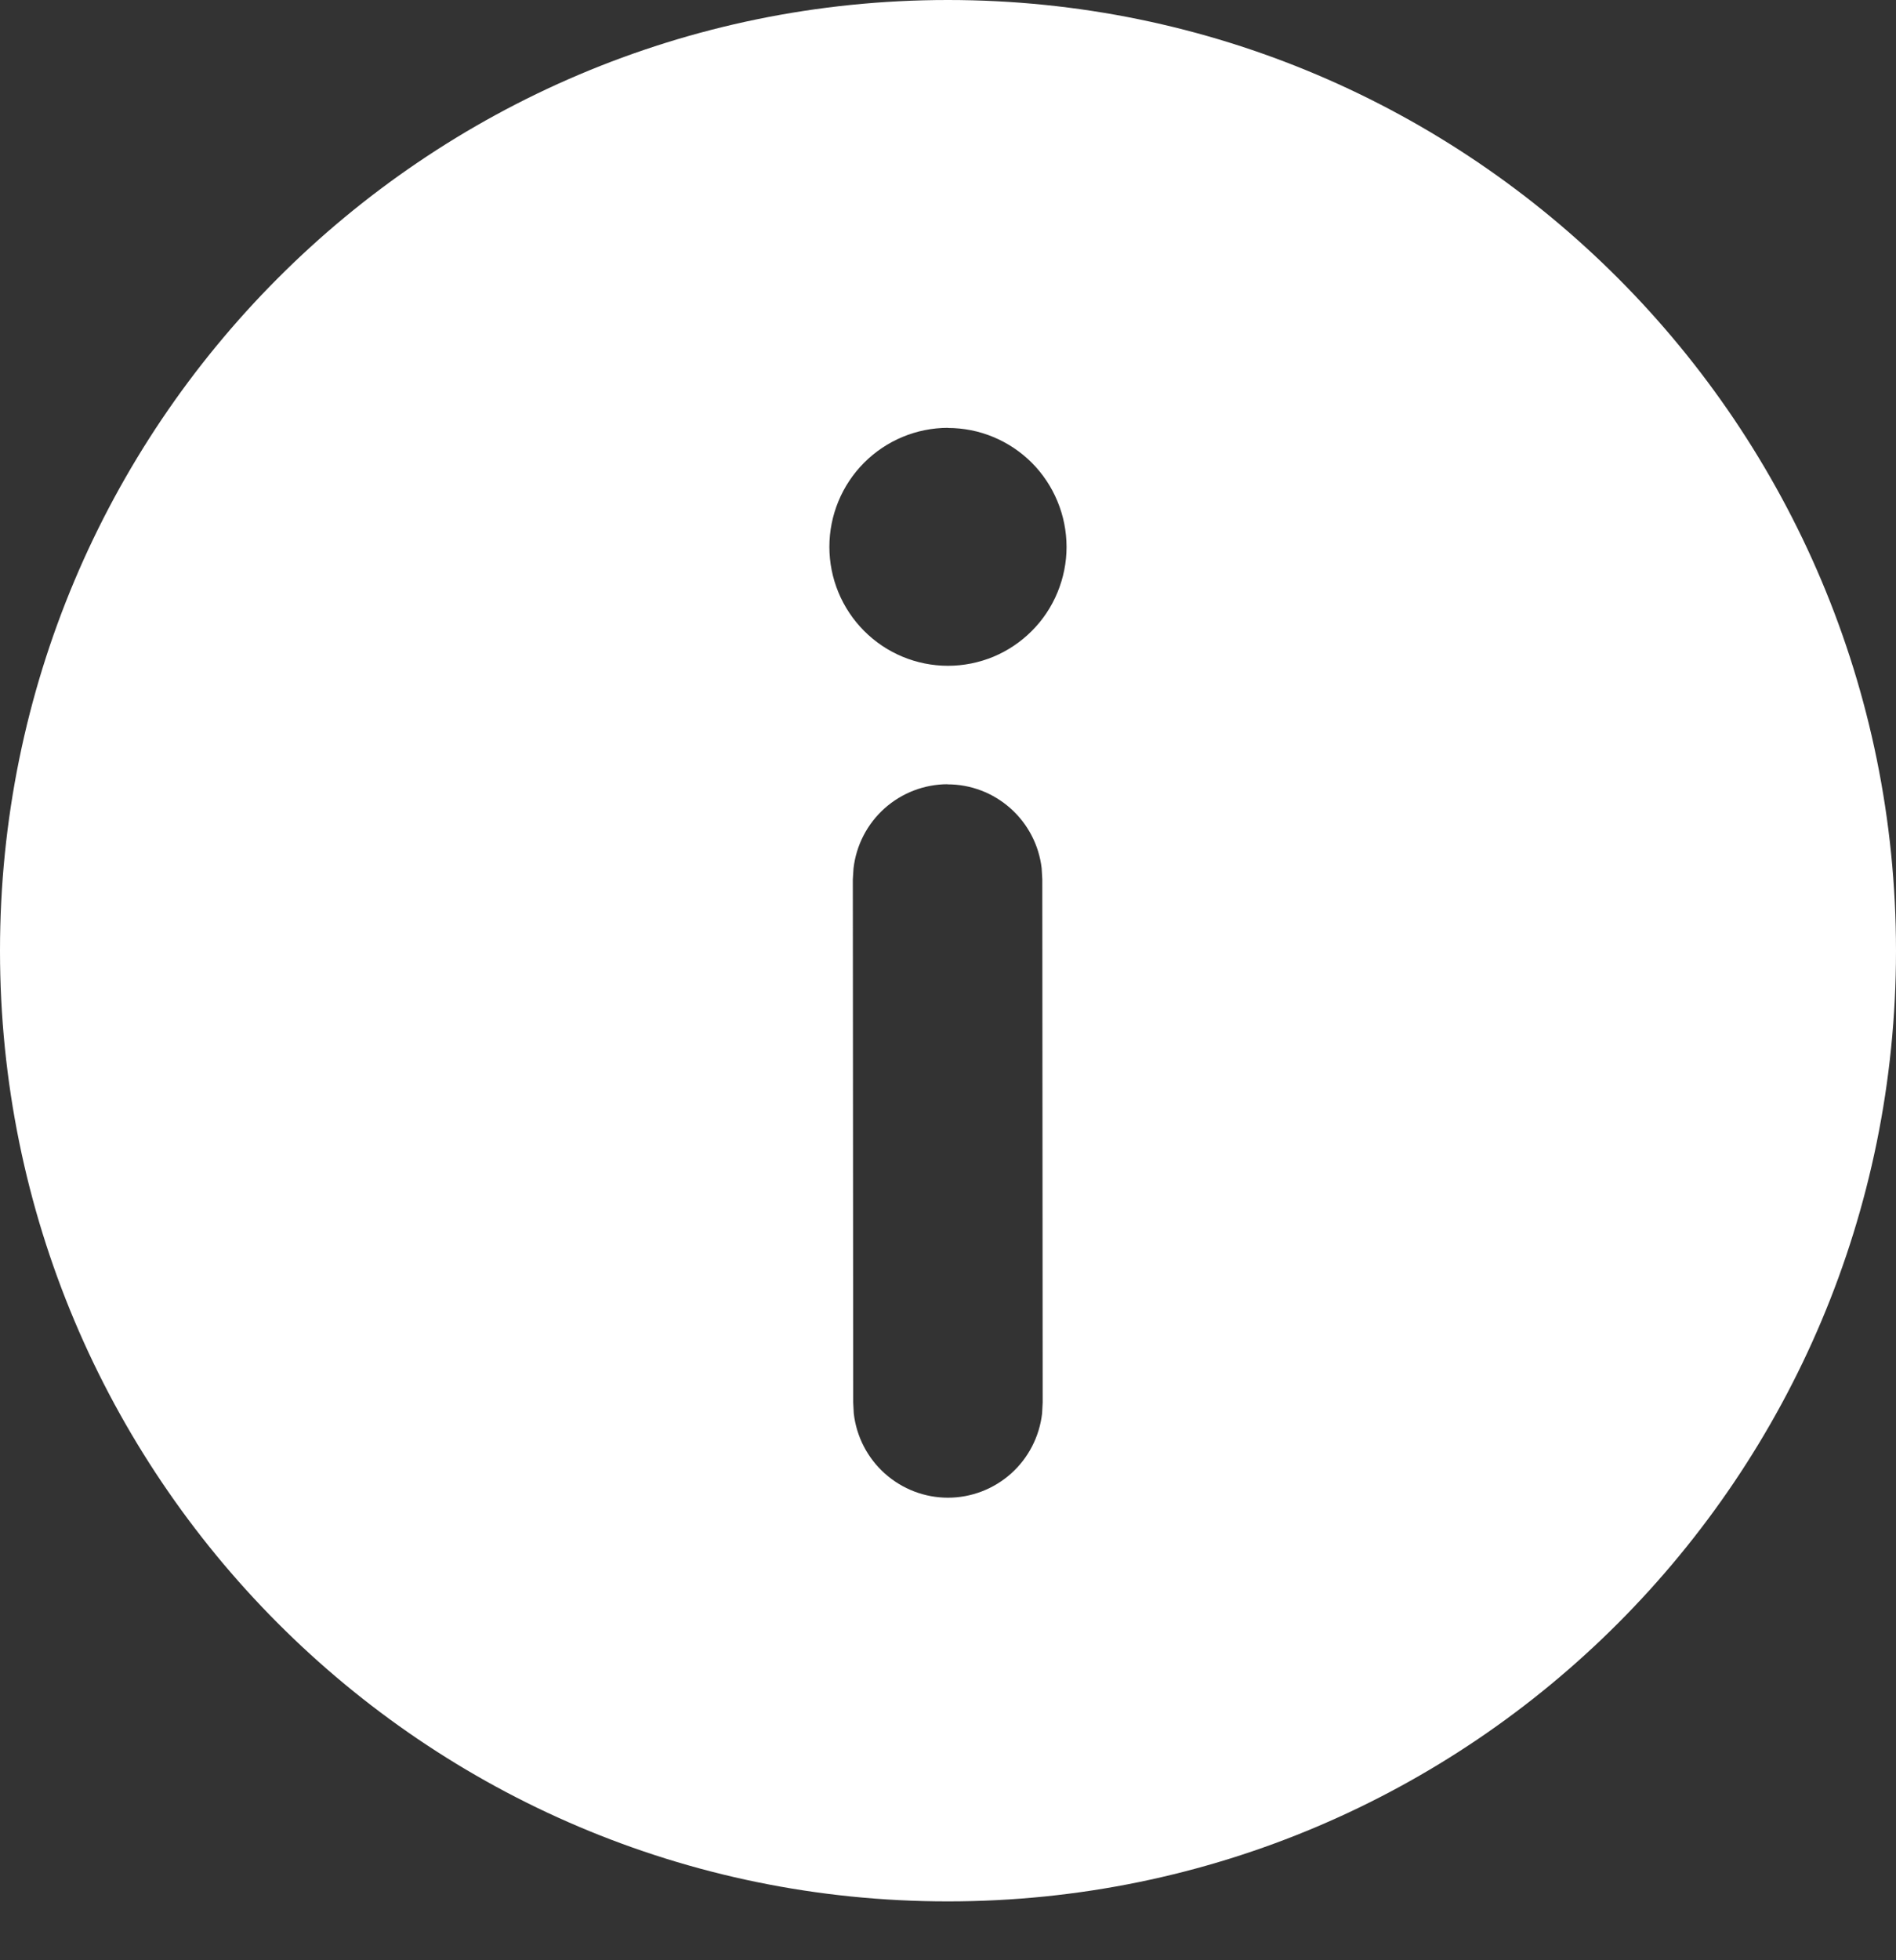 <svg width="30" height="31" viewBox="0 0 30 31" fill="none" xmlns="http://www.w3.org/2000/svg">
<rect x="0" y="0" width="30" height="31" fill="#333333" stroke="none"/>
<path d="M14.998 0C23.284 0 30 6.732 30 15.036C30 23.339 23.284 30.069 14.998 30.069C6.713 30.07 2.5121e-07 23.339 2.5121e-07 15.036C-0.001 6.732 6.713 0 14.998 0ZM14.992 12.402C14.625 12.403 14.27 12.539 13.996 12.784C13.722 13.029 13.547 13.367 13.505 13.733L13.494 13.907L13.5 22.178L13.509 22.352C13.551 22.719 13.726 23.058 14.001 23.303C14.276 23.549 14.631 23.685 14.999 23.685C15.367 23.685 15.723 23.549 15.998 23.303C16.272 23.058 16.447 22.719 16.489 22.352L16.498 22.177L16.492 13.905L16.482 13.73C16.439 13.364 16.263 13.027 15.988 12.783C15.713 12.538 15.358 12.403 14.991 12.404L14.992 12.402ZM15 6.766C14.502 6.766 14.025 6.965 13.673 7.317C13.321 7.67 13.123 8.149 13.123 8.648C13.123 9.147 13.321 9.625 13.673 9.978C14.025 10.331 14.502 10.529 15 10.529C15.246 10.529 15.49 10.48 15.718 10.386C15.946 10.291 16.152 10.152 16.326 9.978C16.501 9.803 16.639 9.596 16.733 9.367C16.827 9.139 16.876 8.895 16.876 8.648C16.875 8.401 16.827 8.156 16.732 7.928C16.638 7.7 16.5 7.493 16.326 7.318C16.151 7.144 15.944 7.005 15.717 6.911C15.489 6.816 15.245 6.768 14.998 6.768L15 6.766Z" fill="white"/>
</svg>
